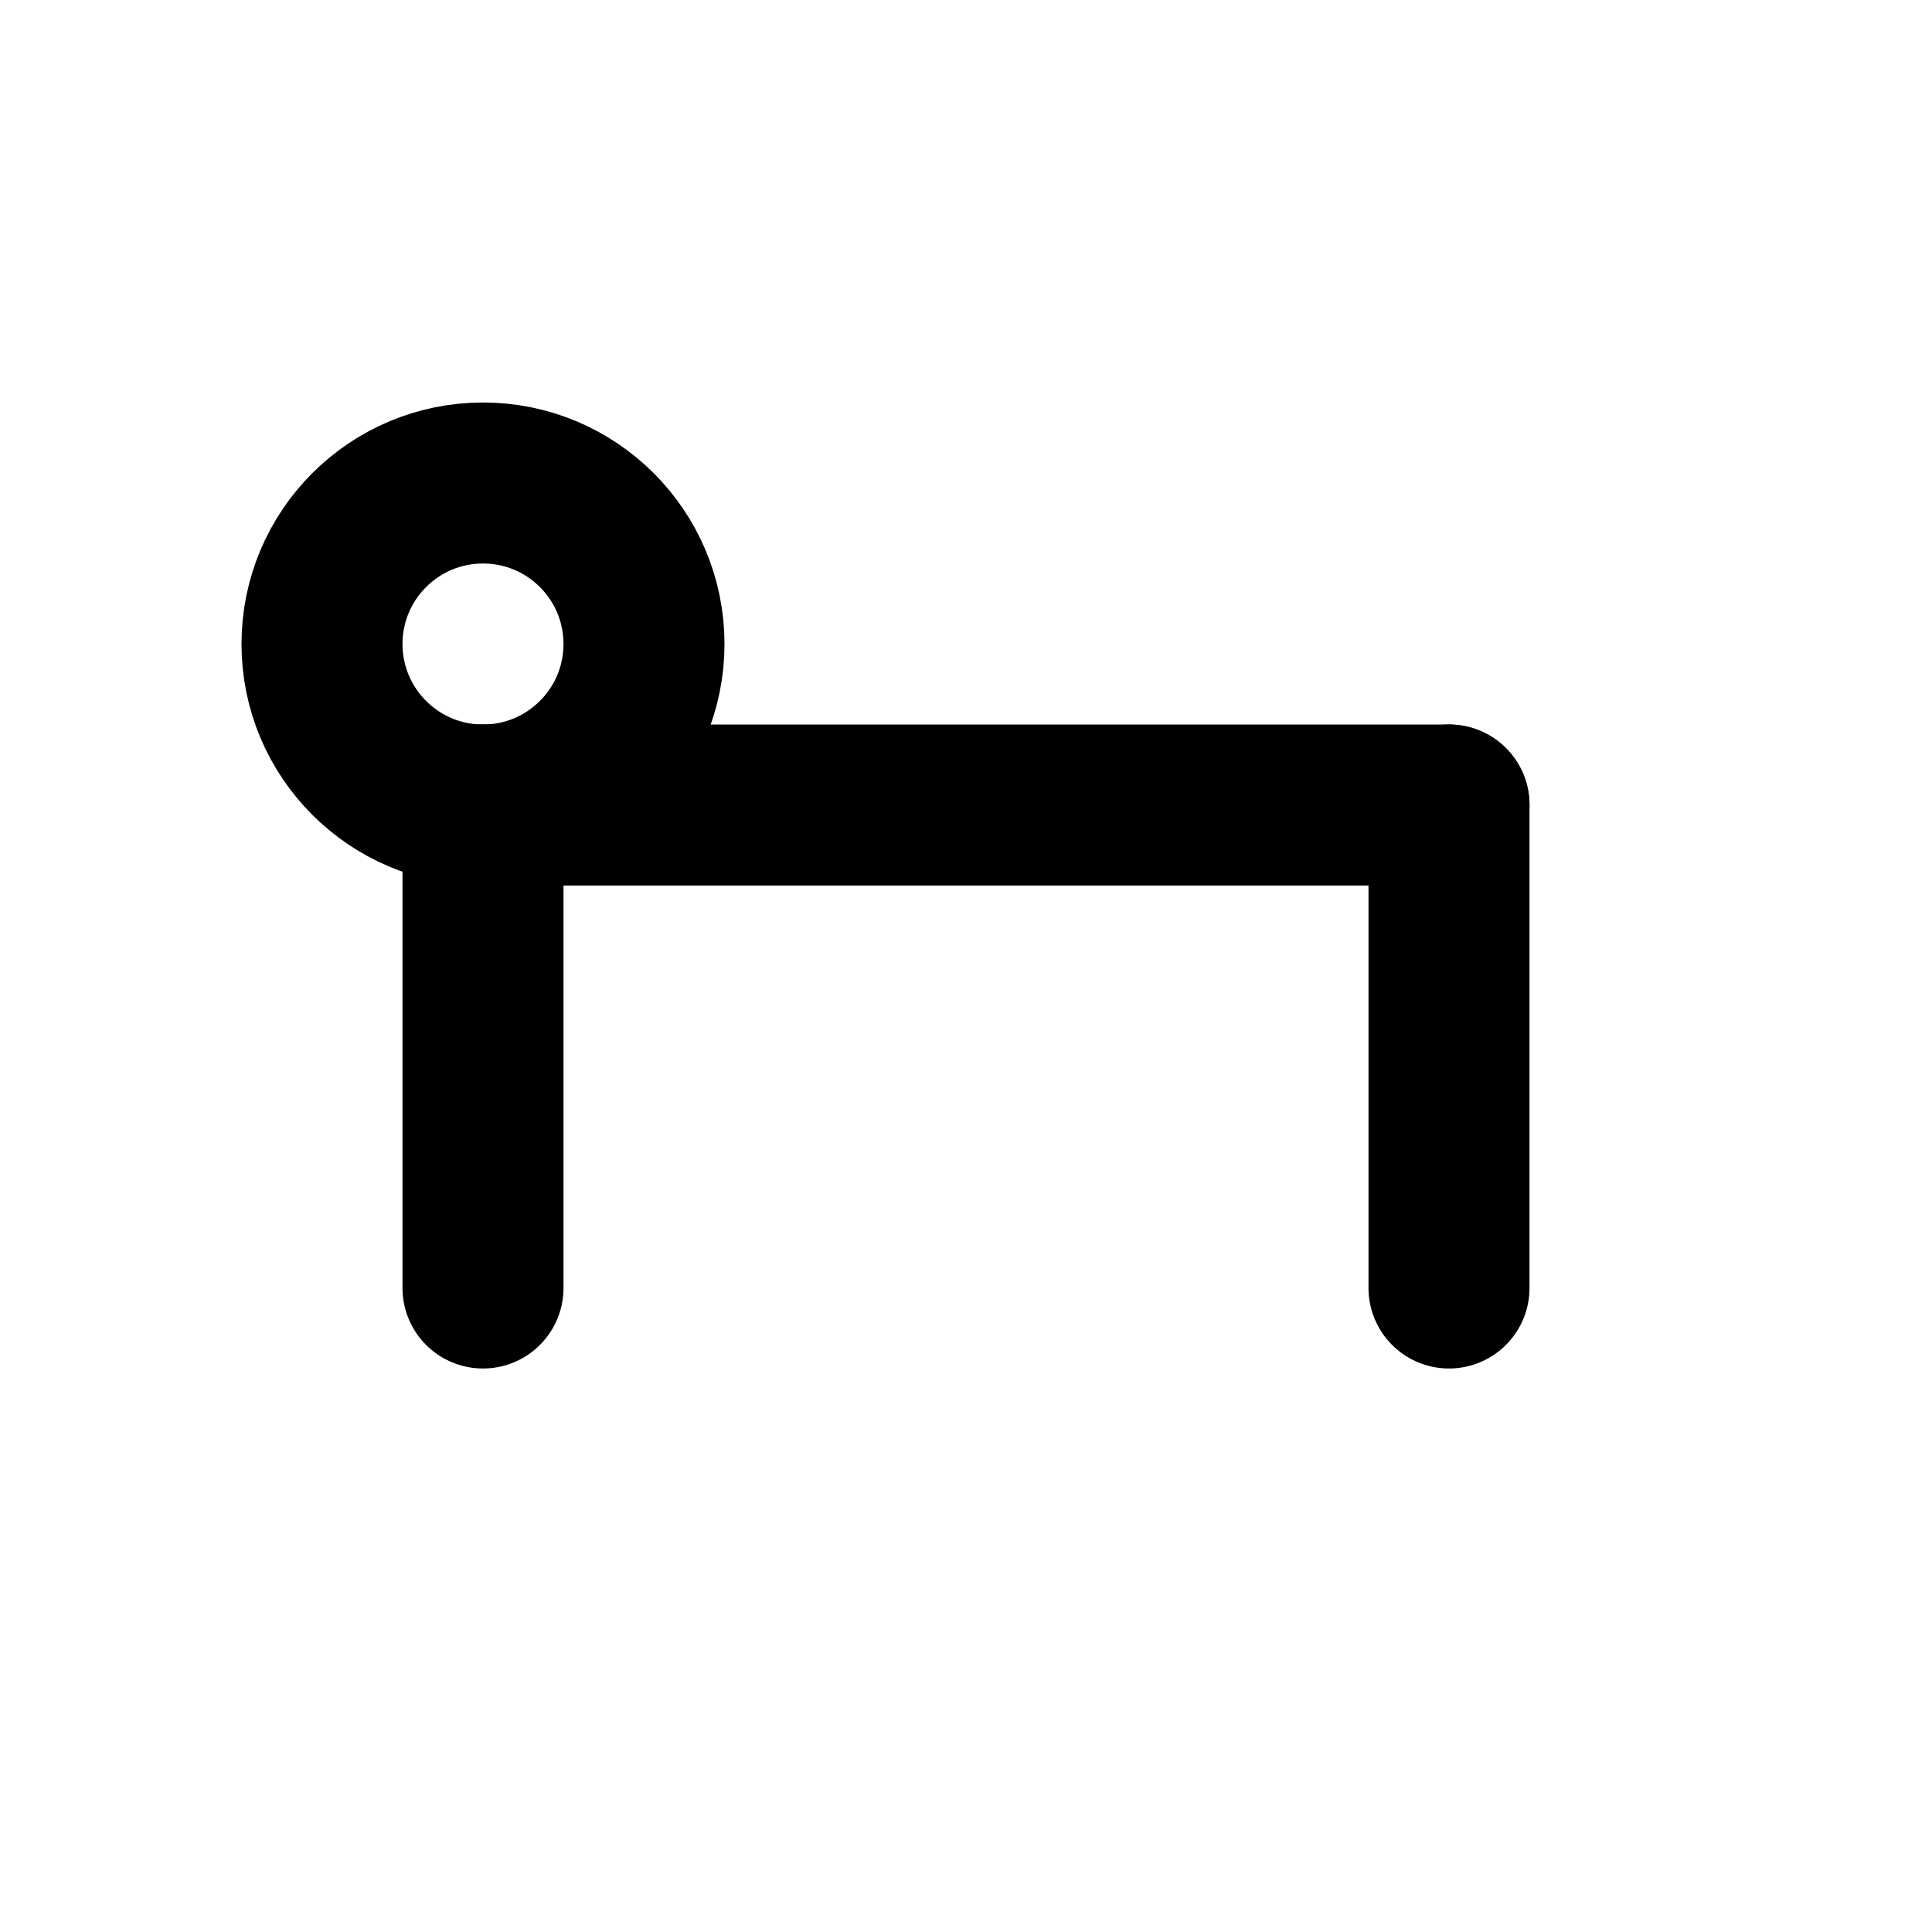 <svg xmlns="http://www.w3.org/2000/svg" viewBox="0 0 24 24" fill="none" stroke="currentColor" stroke-width="2" stroke-linecap="round" stroke-linejoin="round">
    <!-- Stick figure in pushup position -->
    <circle cx="6" cy="8" r="2"/> <!-- Head -->
    <line x1="6" y1="10" x2="18" y2="10"/> <!-- Body -->
    <line x1="18" y1="10" x2="18" y2="16"/> <!-- Arms -->
    <line x1="6" y1="10" x2="6" y2="16"/> <!-- Arms -->
</svg> 